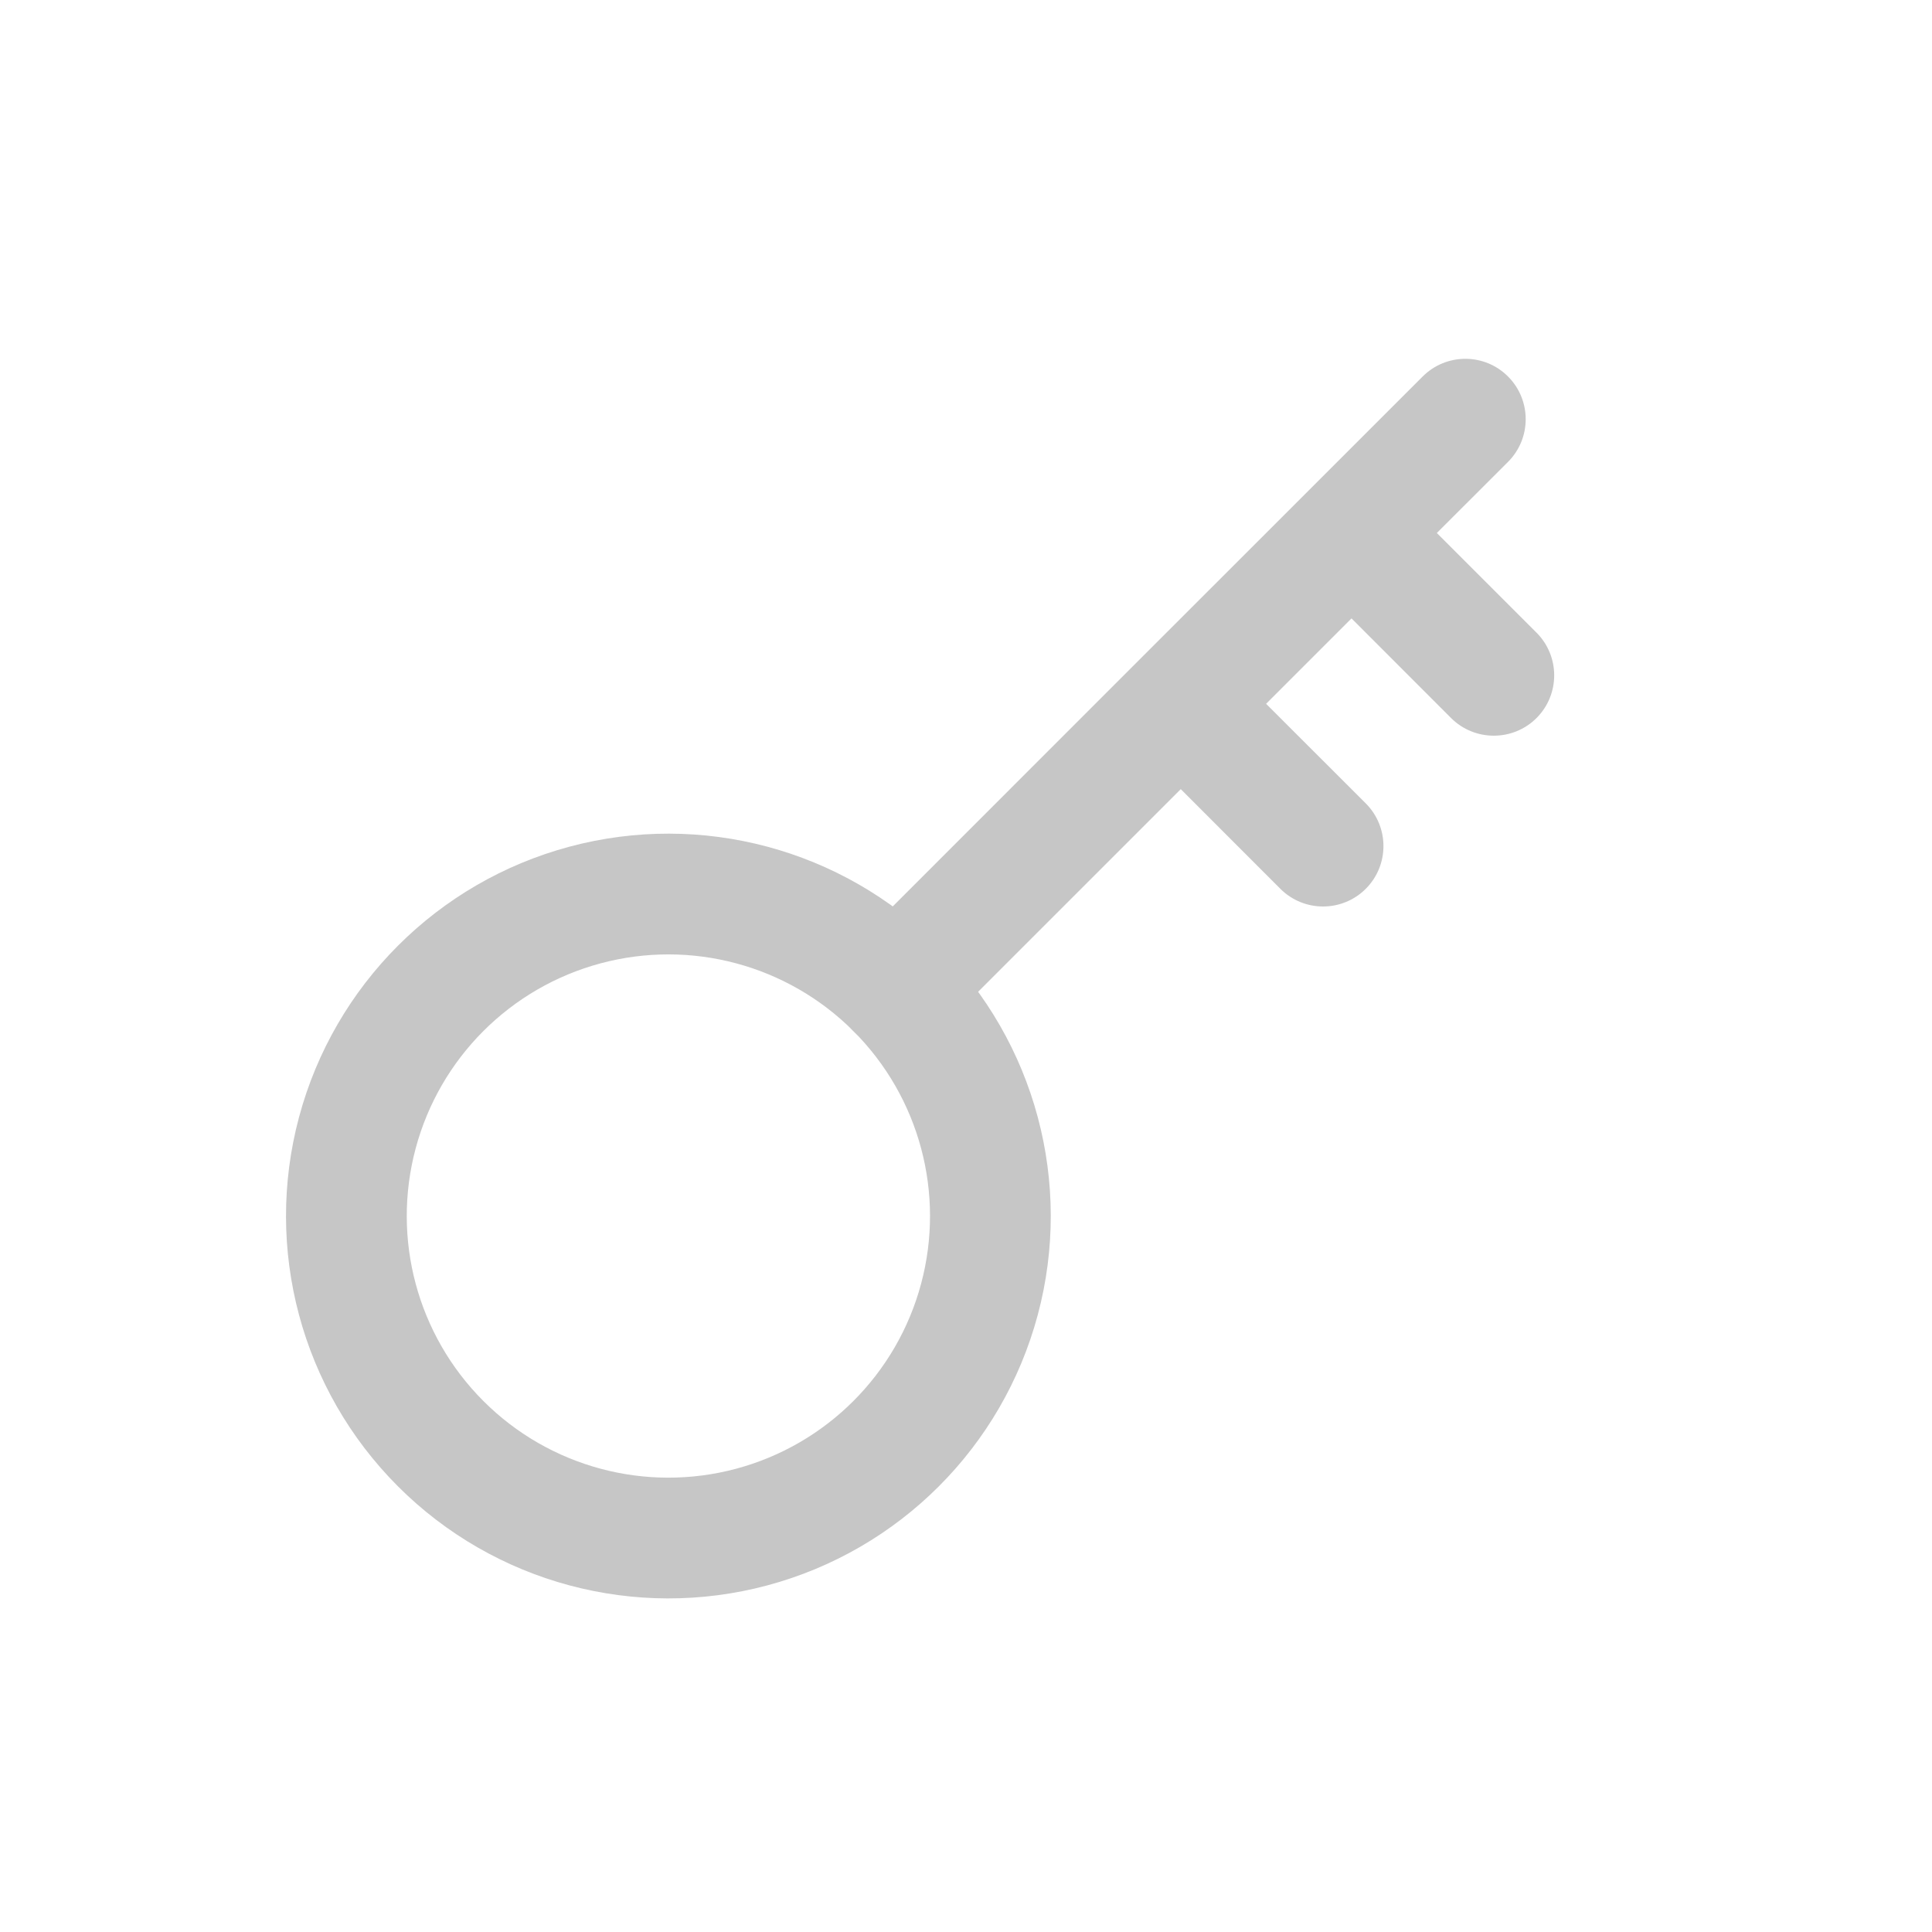 <svg width="24" height="24" viewBox="0 0 24 24" fill="none" xmlns="http://www.w3.org/2000/svg">
<path fill-rule="evenodd" clip-rule="evenodd" d="M10.602 12.809C10.309 12.516 10.309 12.041 10.602 11.748L14.137 8.212L16.259 6.091L17.673 4.677C17.966 4.384 18.441 4.384 18.733 4.677C19.026 4.97 19.026 5.445 18.733 5.738L17.849 6.621L19.087 7.859C19.38 8.152 19.38 8.627 19.087 8.92C18.794 9.212 18.319 9.212 18.026 8.92L16.789 7.682L15.728 8.743L16.966 9.98C17.259 10.273 17.259 10.748 16.966 11.041C16.673 11.334 16.198 11.334 15.905 11.041L14.668 9.803L11.662 12.809C11.369 13.101 10.895 13.101 10.602 12.809Z" fill="#c6c6c6"/>
<circle cx="8.303" cy="15.106" r="4" transform="rotate(-45 8.303 15.106)" stroke="#c6c6c6" stroke-width="1.5"/>
</svg>
